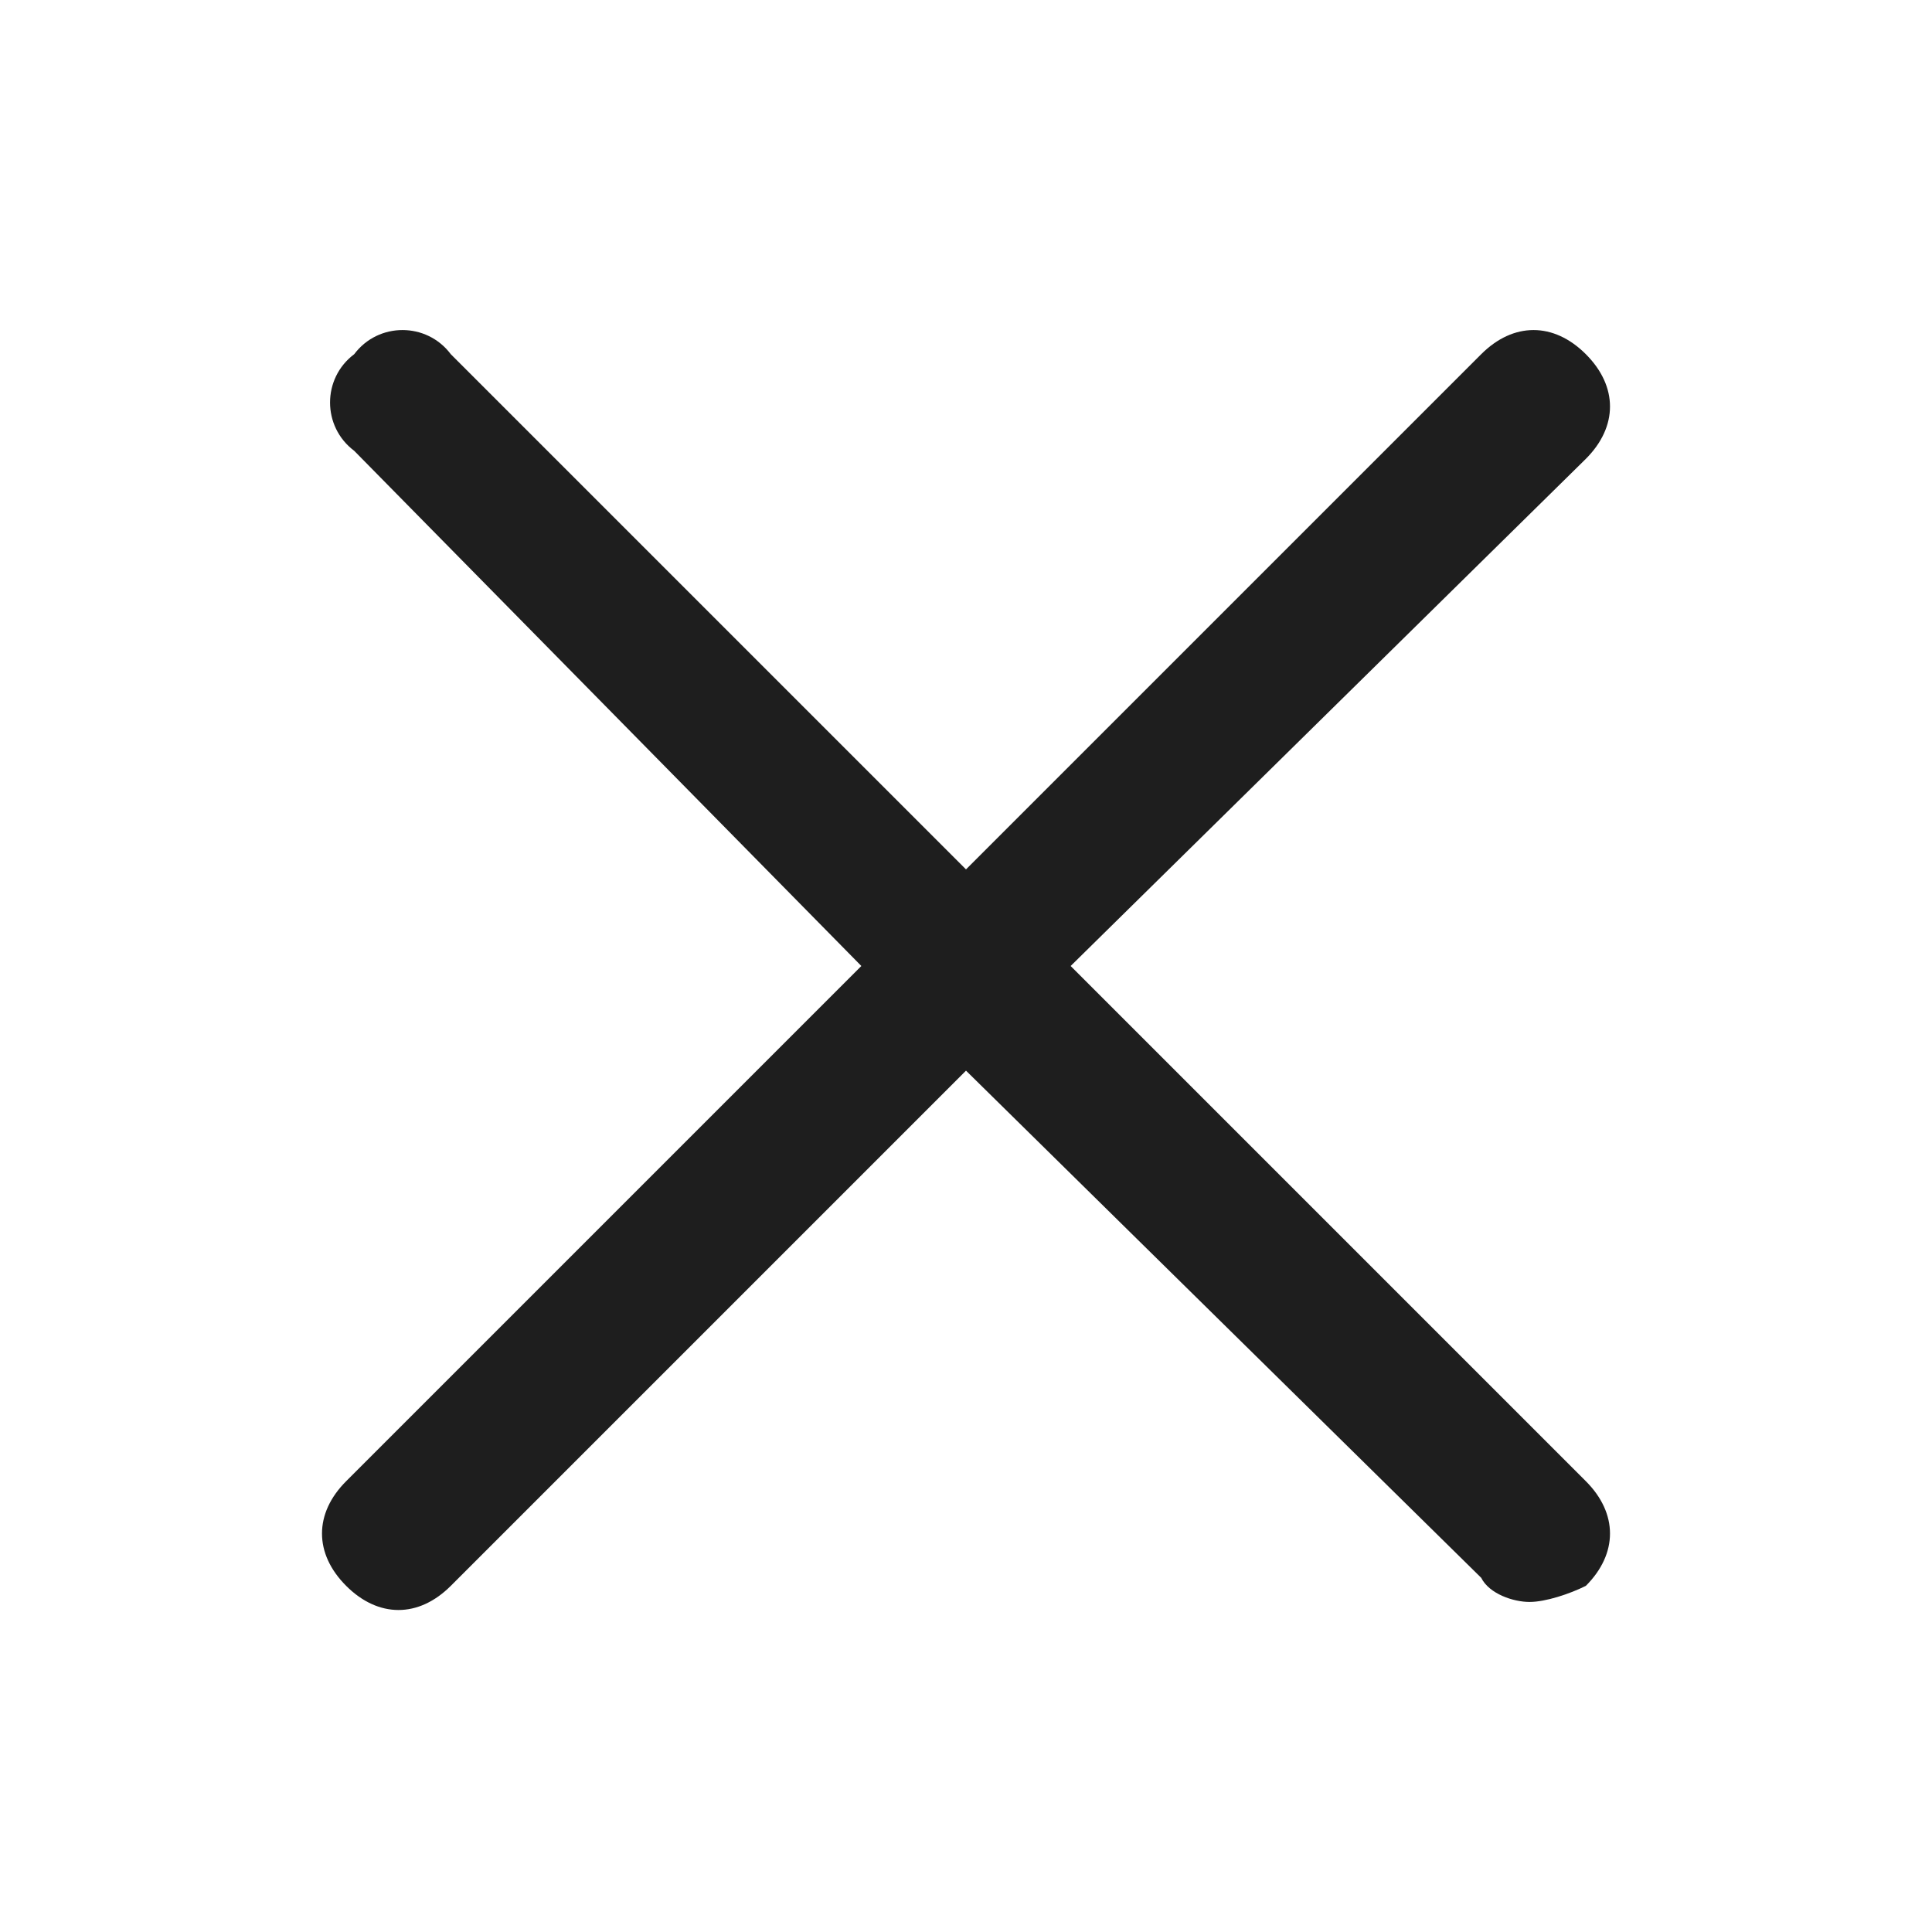 <svg width="24" height="24" viewBox="0 0 24 24" fill="none" xmlns="http://www.w3.org/2000/svg">
<path d="M19 19.9C18.8 19.9 18.5 19.8 18.4 19.6L12 13.3L5.6 19.7C5.2 20.1 4.7 20.1 4.3 19.7C3.9 19.3 3.9 18.8 4.3 18.4L10.7 12L4.4 5.6C4 5.3 4 4.7 4.4 4.4C4.7 4 5.3 4 5.6 4.4L12 10.8L18.4 4.4C18.8 4 19.3 4 19.7 4.4C20.1 4.8 20.1 5.3 19.7 5.7L13.3 12L19.7 18.4C20.1 18.8 20.1 19.3 19.7 19.7C19.5 19.8 19.2 19.9 19 19.9Z" fill="#1E1E1E"/>
</svg>
